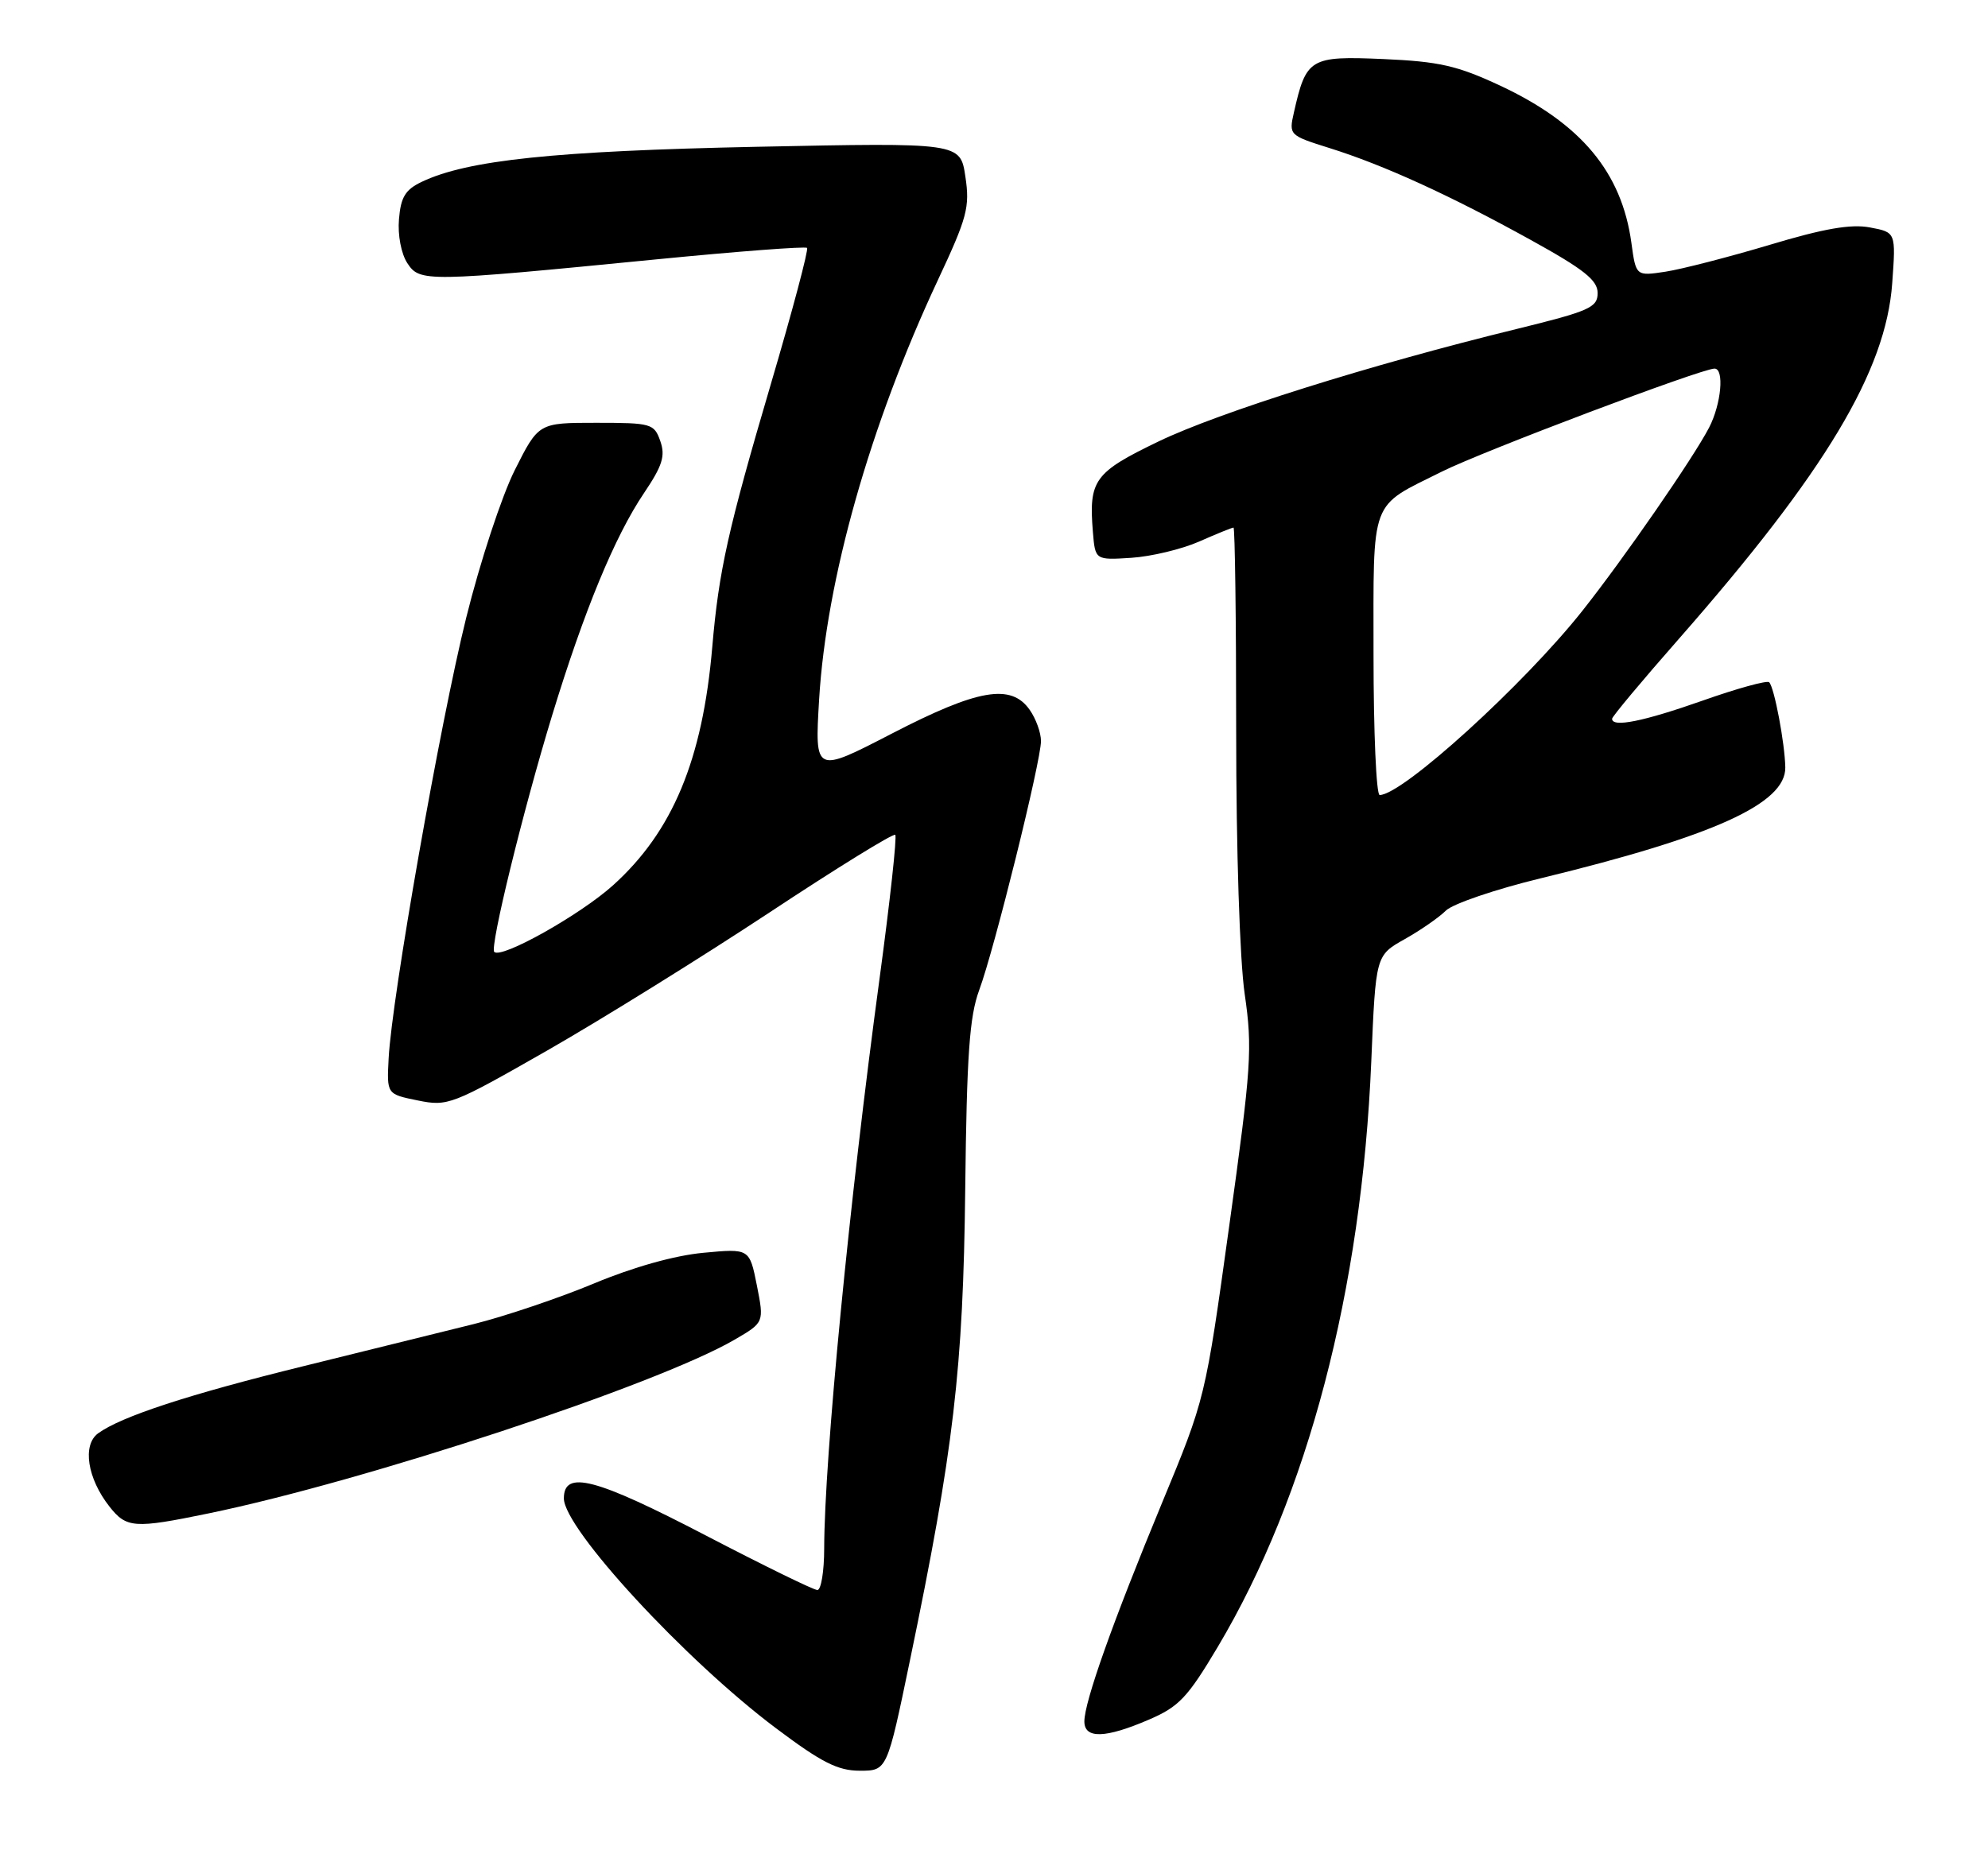 <?xml version="1.0" encoding="UTF-8" standalone="no"?>
<!DOCTYPE svg PUBLIC "-//W3C//DTD SVG 1.1//EN" "http://www.w3.org/Graphics/SVG/1.1/DTD/svg11.dtd" >
<svg xmlns="http://www.w3.org/2000/svg" xmlns:xlink="http://www.w3.org/1999/xlink" version="1.1" viewBox="0 0 275 256">
 <g >
 <path fill="currentColor"
d=" M 125.87 229.75 C 131.93 200.58 133.24 189.39 133.52 164.50 C 133.73 145.96 134.11 140.63 135.45 137.00 C 137.55 131.35 144.00 105.32 144.00 102.53 C 144.00 101.38 143.30 99.44 142.44 98.22 C 139.87 94.54 135.29 95.33 123.35 101.51 C 112.70 107.02 112.70 107.02 113.31 96.76 C 114.31 80.16 120.34 58.85 129.71 38.81 C 133.80 30.08 134.18 28.66 133.54 24.43 C 132.84 19.73 132.84 19.73 104.67 20.31 C 76.68 20.89 64.65 22.15 58.34 25.16 C 56.07 26.24 55.44 27.27 55.19 30.33 C 55.00 32.52 55.50 35.11 56.34 36.40 C 58.07 39.04 58.80 39.03 90.86 35.88 C 102.06 34.78 111.41 34.07 111.64 34.30 C 111.87 34.53 109.62 43.00 106.64 53.11 C 100.70 73.27 99.43 79.00 98.53 89.50 C 97.19 105.13 93.05 115.07 84.77 122.52 C 80.21 126.61 69.36 132.70 68.37 131.71 C 67.73 131.06 72.33 112.25 76.37 99.00 C 80.80 84.49 85.05 74.20 89.08 68.23 C 91.64 64.43 92.06 63.09 91.34 61.03 C 90.49 58.61 90.11 58.50 82.48 58.50 C 74.50 58.50 74.50 58.50 71.21 65.04 C 69.40 68.65 66.39 77.80 64.49 85.47 C 60.87 100.08 54.20 138.02 53.76 146.44 C 53.50 151.39 53.50 151.39 57.79 152.26 C 61.94 153.11 62.52 152.88 75.75 145.32 C 83.26 141.02 97.05 132.45 106.40 126.28 C 115.74 120.10 123.59 115.26 123.84 115.51 C 124.09 115.76 123.12 124.64 121.69 135.23 C 117.49 166.20 114.04 201.70 114.01 214.25 C 114.01 217.41 113.58 220.00 113.07 220.00 C 112.55 220.00 105.65 216.62 97.73 212.50 C 82.35 204.49 78.00 203.35 78.00 207.32 C 78.00 211.50 94.79 229.70 107.34 239.12 C 113.66 243.87 115.90 245.00 118.94 245.00 C 122.71 245.00 122.71 245.00 125.87 229.75 Z  M 158.91 237.94 C 163.09 236.15 164.28 234.88 168.47 227.84 C 180.91 206.92 188.36 178.51 189.69 146.85 C 190.30 132.20 190.30 132.20 194.30 129.95 C 196.49 128.72 199.06 126.94 200.00 126.00 C 200.94 125.06 206.84 123.05 213.10 121.53 C 237.06 115.71 247.04 111.19 246.96 106.18 C 246.90 102.86 245.44 95.10 244.73 94.40 C 244.44 94.11 240.30 95.25 235.52 96.94 C 227.34 99.82 223.00 100.70 223.00 99.45 C 223.00 99.15 227.16 94.17 232.25 88.38 C 252.50 65.31 260.88 51.34 261.75 39.19 C 262.26 32.14 262.26 32.14 258.67 31.47 C 256.05 30.97 252.30 31.62 244.79 33.88 C 239.13 35.57 232.66 37.24 230.40 37.59 C 226.30 38.21 226.30 38.21 225.67 33.60 C 224.33 23.82 218.70 17.08 207.50 11.84 C 201.58 9.08 199.09 8.51 191.35 8.17 C 181.21 7.73 180.68 8.04 178.98 15.59 C 178.28 18.68 178.35 18.74 183.89 20.48 C 191.40 22.83 200.56 27.01 211.75 33.20 C 219.12 37.27 221.00 38.77 221.00 40.54 C 221.00 42.55 219.89 43.04 209.75 45.53 C 189.55 50.47 168.66 57.04 160.26 61.08 C 151.36 65.37 150.59 66.42 151.18 73.60 C 151.50 77.50 151.50 77.50 156.50 77.18 C 159.25 77.00 163.47 75.99 165.88 74.93 C 168.28 73.87 170.42 73.00 170.63 73.00 C 170.83 73.00 171.00 85.69 171.00 101.20 C 171.00 117.58 171.49 132.81 172.18 137.55 C 173.27 145.06 173.10 147.61 170.04 169.61 C 166.73 193.50 166.73 193.50 160.72 208.00 C 153.96 224.33 150.00 235.47 150.00 238.18 C 150.00 240.61 152.90 240.53 158.91 237.94 Z  M 28.79 209.41 C 50.48 204.95 90.85 191.62 101.60 185.37 C 105.71 182.98 105.71 182.98 104.70 177.86 C 103.68 172.74 103.68 172.74 97.29 173.34 C 93.32 173.71 87.59 175.32 82.20 177.57 C 77.41 179.57 69.90 182.11 65.50 183.21 C 61.10 184.30 50.53 186.92 42.00 189.02 C 26.11 192.93 16.76 195.99 13.57 198.32 C 11.36 199.94 12.08 204.56 15.14 208.45 C 17.49 211.44 18.57 211.52 28.79 209.41 Z  M 190.00 90.65 C 190.00 68.62 189.38 70.28 199.50 65.23 C 205.15 62.42 235.36 51.00 237.17 51.00 C 238.55 51.00 238.10 55.90 236.43 59.14 C 234.25 63.35 224.63 77.27 218.90 84.50 C 210.79 94.74 194.00 110.00 190.85 110.00 C 190.38 110.00 190.00 101.29 190.00 90.65 Z "/>
</g>
</svg>